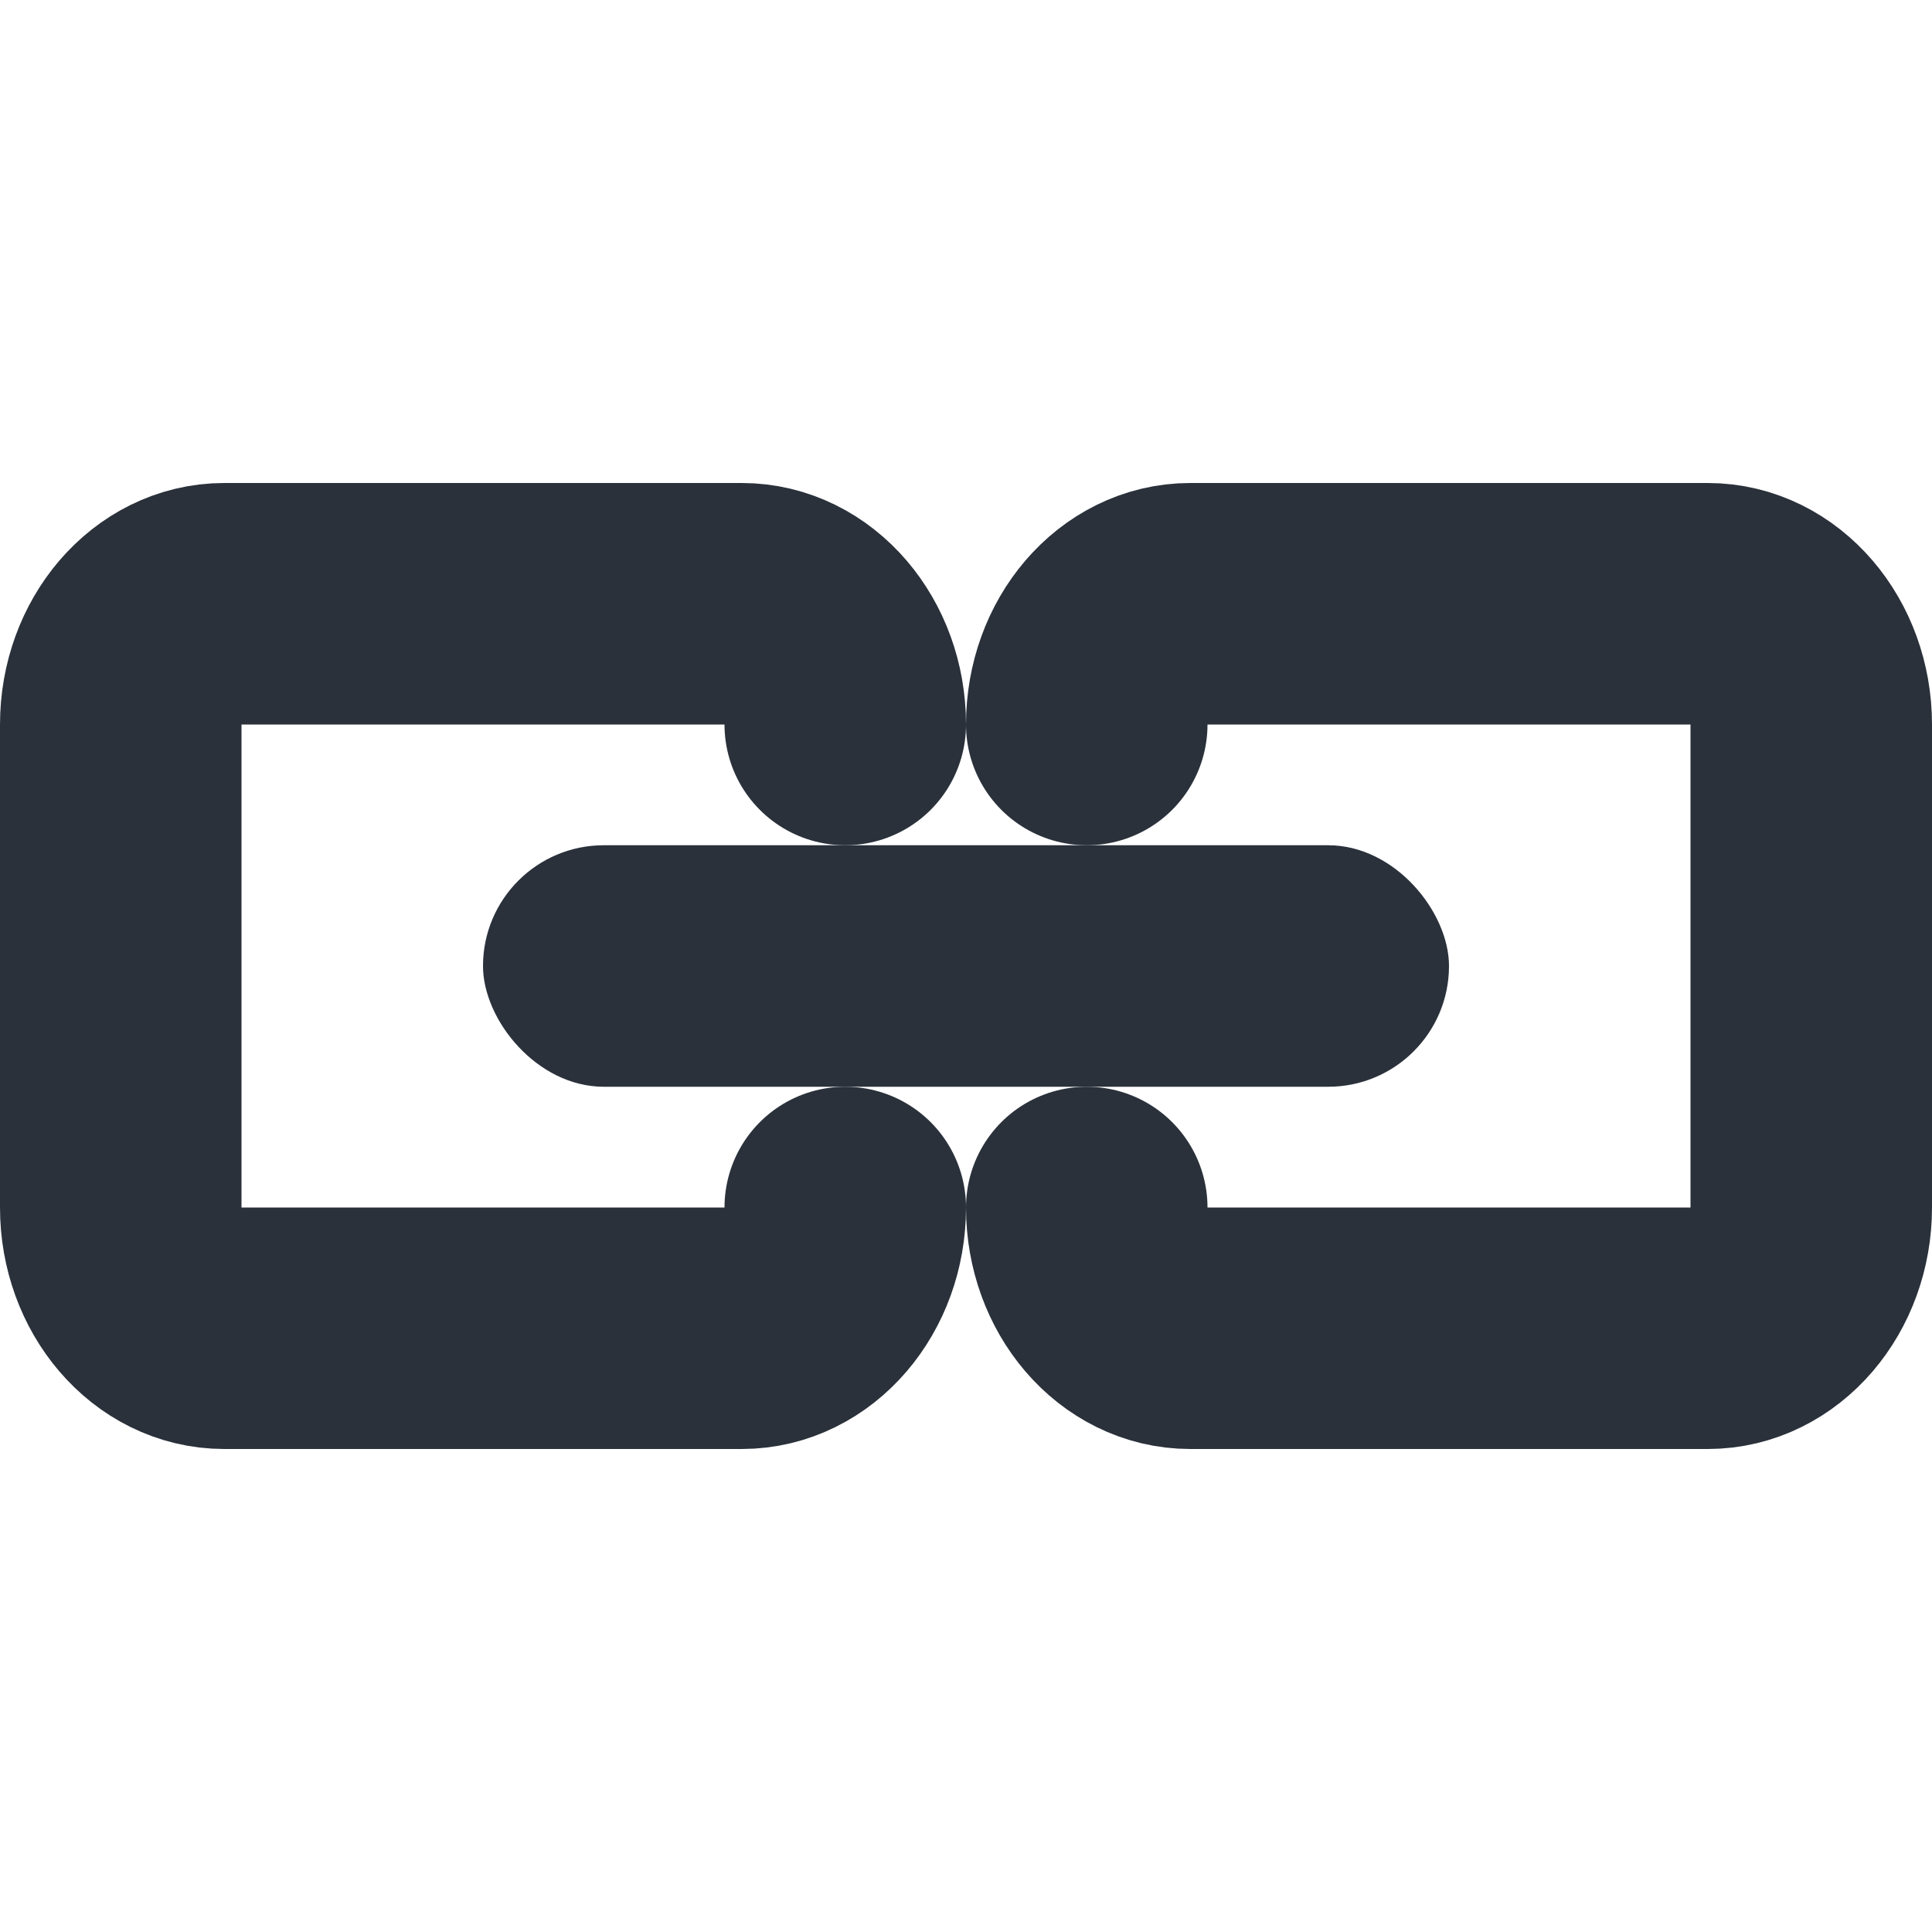 <svg xmlns="http://www.w3.org/2000/svg" width="16" height="16" viewBox="0 0 16 16">
  <g fill="none" fill-rule="evenodd">
    <path stroke="#2A313B" stroke-linecap="round" stroke-linejoin="round" stroke-width="2" d="M7,10 C7,10.552 6.616,11 6.143,11 L1.857,11 C1.384,11 1,10.552 1,10 L1,6 C1,5.448 1.384,5 1.857,5 L6.143,5 C6.616,5 7,5.448 7,6"/>
    <rect width="8" height="2" x="4" y="7" fill="#2A313B" rx="1"/>
    <path stroke="#2A313B" stroke-linecap="round" stroke-linejoin="round" stroke-width="2" d="M15,10 C15,10.552 14.616,11 14.143,11 L9.857,11 C9.384,11 9,10.552 9,10 L9,6 C9,5.448 9.384,5 9.857,5 L14.143,5 C14.616,5 15,5.448 15,6" transform="matrix(-1 0 0 1 24 0)"/>
  </g>
</svg>

